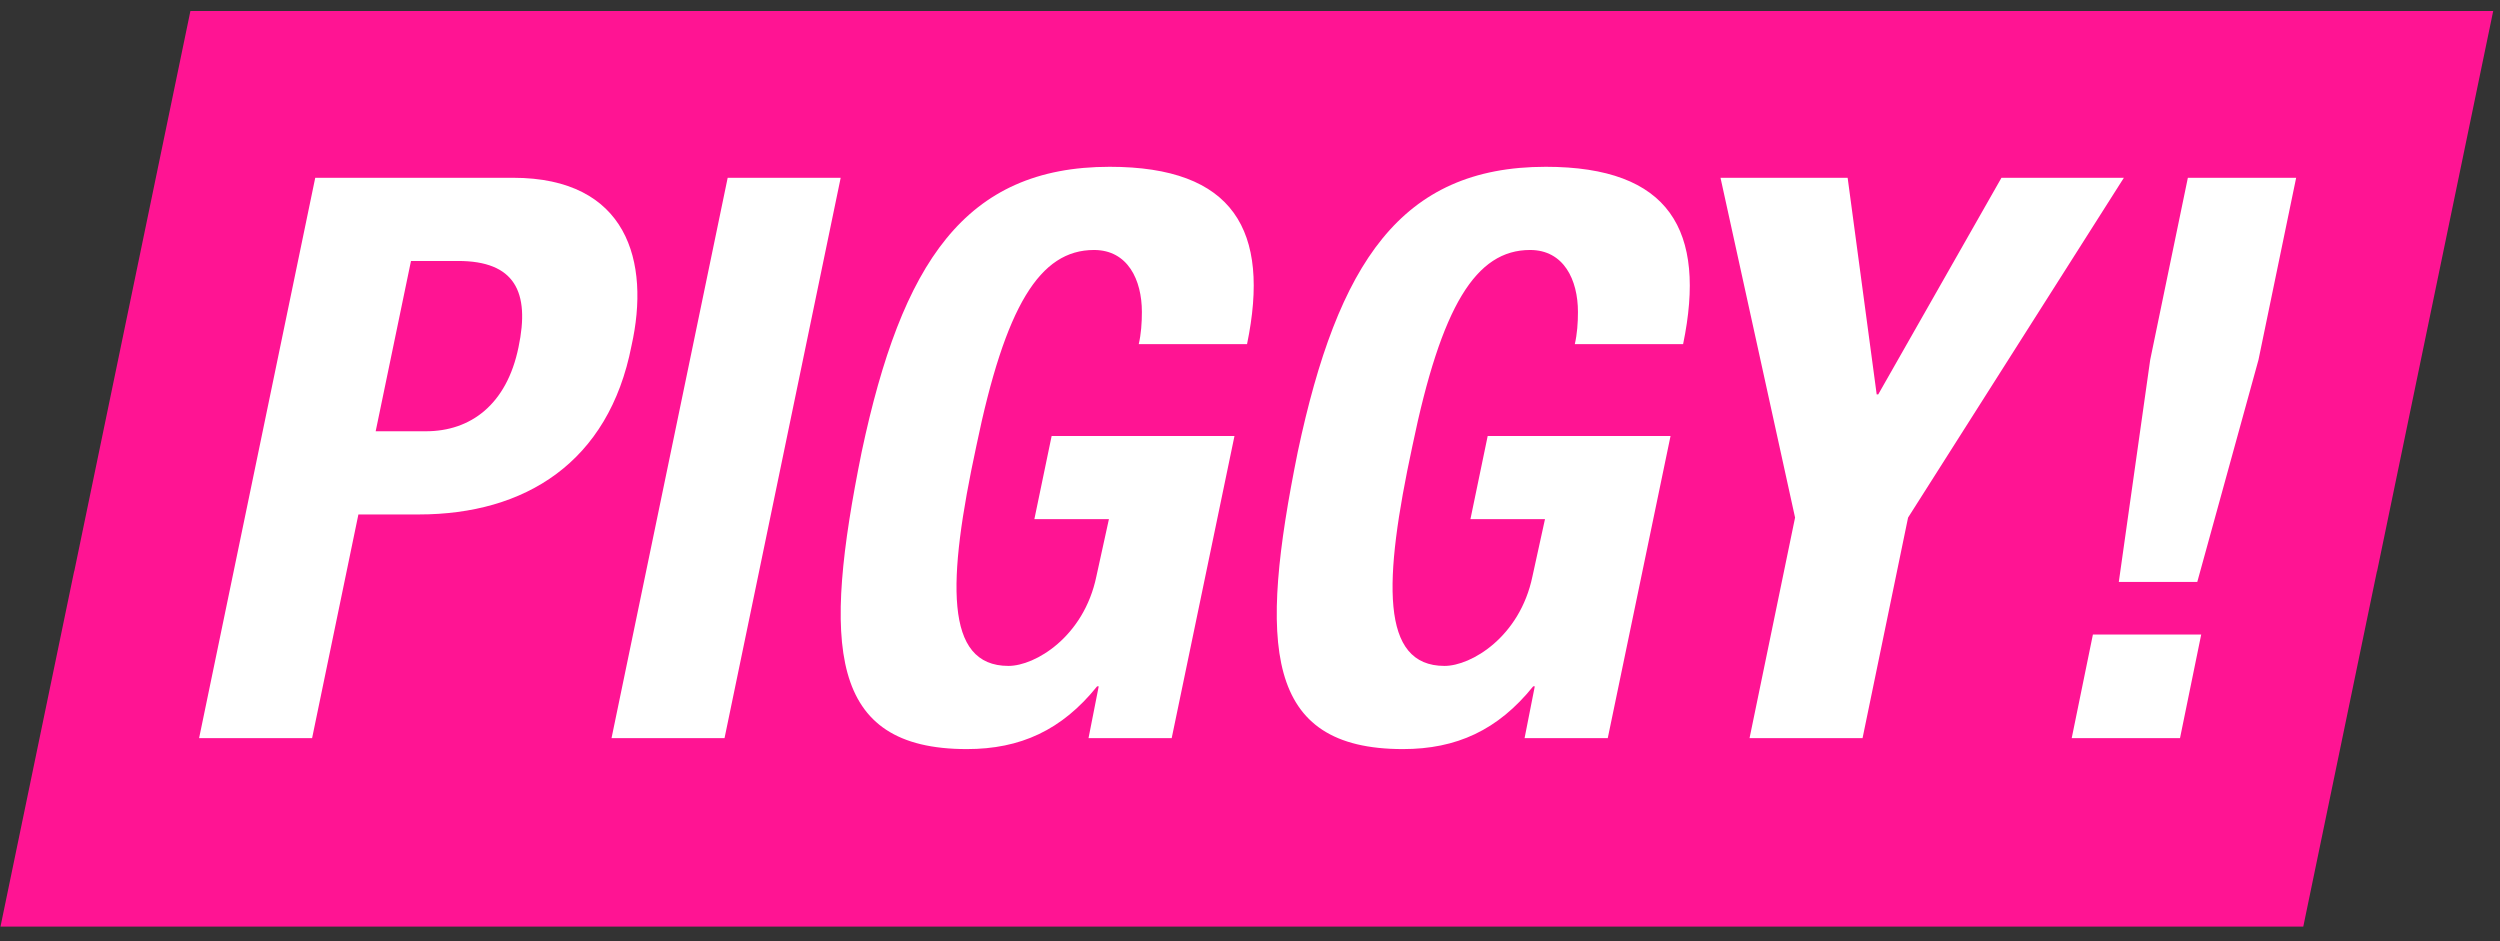 <svg width="178" height="67" viewBox="0 0 178 67" fill="none" xmlns="http://www.w3.org/2000/svg">
<rect x="0" y="0" width="178" height="67" fill="#333333" stroke="none"/>
<path d="M5.278 40.679H5.287L13.557 0.784L177.516 0.784L169.247 40.679H169.237L163.994 65.972H0.035L5.278 40.679Z" fill="#FF1493"/>
<path d="M29.262 18.581L26.748 30.706H30.324C33.508 30.706 36.079 28.806 36.917 24.727C37.755 20.76 36.638 18.581 32.614 18.581H29.262ZM14.176 52.553L22.445 12.658H36.526C44.684 12.658 46.304 18.637 44.963 24.616C43.343 32.941 37.364 36.629 29.821 36.629H25.518L22.222 52.553H14.176Z" fill="white"/>
<path d="M51.587 52.553H43.541L51.811 12.658H59.857L51.587 52.553Z" fill="white"/>
<path d="M88.789 24.504H81.079C81.246 23.777 81.302 22.995 81.302 22.213C81.302 19.922 80.296 17.799 77.894 17.799C74.038 17.799 71.58 21.766 69.513 31.767C67.445 41.378 67.222 47.413 71.803 47.413C73.703 47.413 77.167 45.345 78.061 41.043L78.955 36.964H73.647L74.877 31.041H87.895L83.425 52.553H77.503L78.229 48.865H78.117C75.603 51.994 72.642 53.335 68.842 53.335C58.952 53.335 58.561 45.96 61.355 32.159C64.204 18.749 68.674 11.876 79.011 11.876C87.84 11.876 90.466 16.402 88.789 24.504Z" fill="white"/>
<path d="M119.837 24.504H112.126C112.294 23.777 112.35 22.995 112.35 22.213C112.35 19.922 111.344 17.799 108.942 17.799C105.086 17.799 102.628 21.766 100.56 31.767C98.493 41.378 98.269 47.413 102.851 47.413C104.751 47.413 108.215 45.345 109.109 41.043L110.003 36.964H104.695L105.924 31.041H118.943L114.473 52.553H108.55L109.277 48.865H109.165C106.651 51.994 103.689 53.335 99.89 53.335C90 53.335 89.609 45.96 92.403 32.159C95.252 18.749 99.722 11.876 110.059 11.876C118.887 11.876 121.513 16.402 119.837 24.504Z" fill="white"/>
<path d="M122.5 12.658H131.552L133.62 28.08H133.731L142.504 12.658H151.22L135.855 36.852L132.614 52.553H124.568L127.809 36.852L122.5 12.658Z" fill="white"/>
<path d="M149.015 45.178H156.726L155.217 52.553H147.506L149.015 45.178ZM156.446 41.434H150.859L153.094 25.621L155.776 12.658H163.486L160.804 25.621L156.446 41.434Z" fill="white"/>
</svg>
